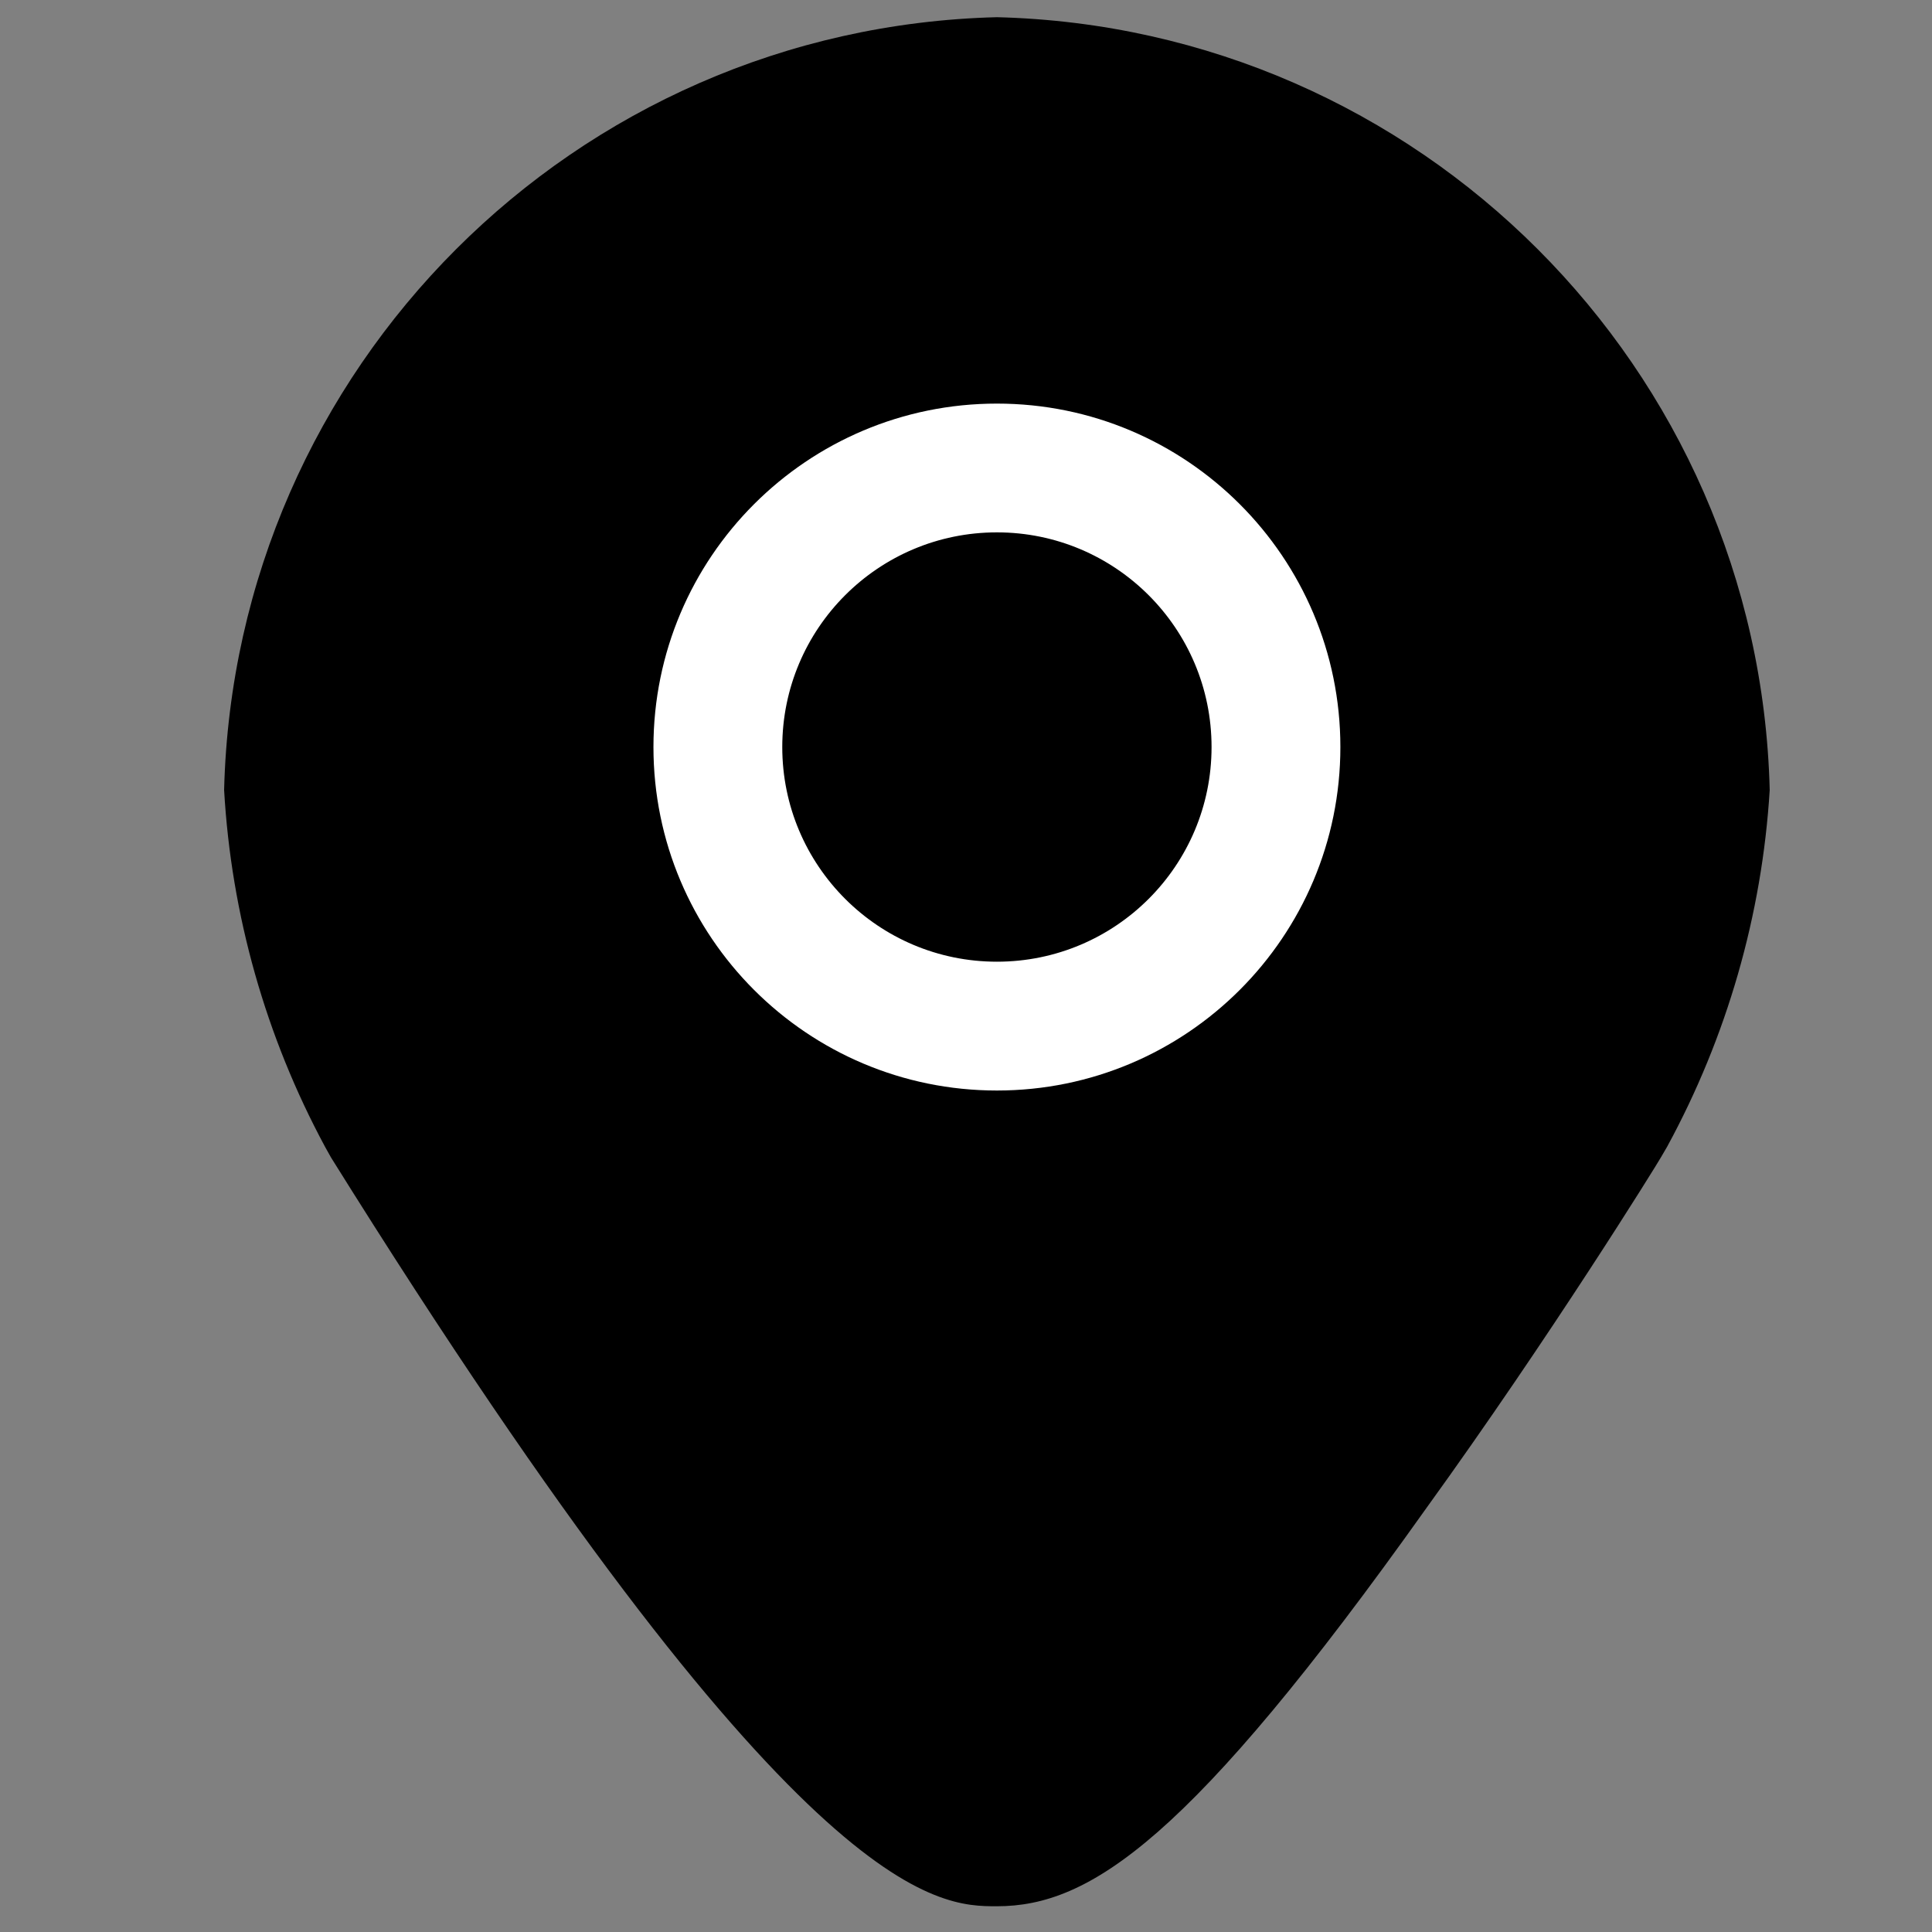 <?xml version="1.0" encoding="UTF-8"?>
<svg width="40px" height="40px" viewBox="0 0 40 40" version="1.1" xmlns="http://www.w3.org/2000/svg" xmlns:xlink="http://www.w3.org/1999/xlink">
    <rect x="0" y="0" width="40" height="40" fill="#808080" stroke="none"/>
    <!-- Generator: Sketch 58 (84663) - https://sketch.com -->
    <title>Location fill</title>
    <desc>Created with Sketch.</desc>
    <g id="Location-fill" stroke="none" stroke-width="1" fill="none" fill-rule="evenodd">
        <g id="Location-Copy" transform="translate(4, 0)">
            <path d="M16.64,0.356 C7.896,0.575 0.86,7.612 0.64,16.356 C0.788,18.941 1.501,21.462 2.729,23.742 L2.853,23.964 C12.524,39.467 15.413,39.467 16.64,39.467 C18.56,39.467 20.631,38.116 25.529,31.227 C28.098,27.671 30.302,24.116 30.391,23.956 L30.516,23.742 C31.755,21.465 32.481,18.944 32.64,16.356 C32.42,7.612 25.384,0.575 16.64,0.356 L16.64,0.356 Z" id="Shape" fill="#000000"></path>
            <path d="M16.64,8.356 C12.713,8.356 9.529,11.539 9.529,15.467 C9.529,19.394 12.713,22.578 16.64,22.578 C20.567,22.578 23.751,19.394 23.751,15.467 C23.751,11.539 20.567,8.356 16.64,8.356 Z M16.64,19.911 C14.185,19.911 12.196,17.921 12.196,15.467 C12.196,13.012 14.185,11.022 16.64,11.022 C19.095,11.022 21.084,13.012 21.084,15.467 C21.084,17.921 19.095,19.911 16.64,19.911 Z" id="Shape" fill="#FFFFFF"></path>
        </g>
    </g>
</svg>